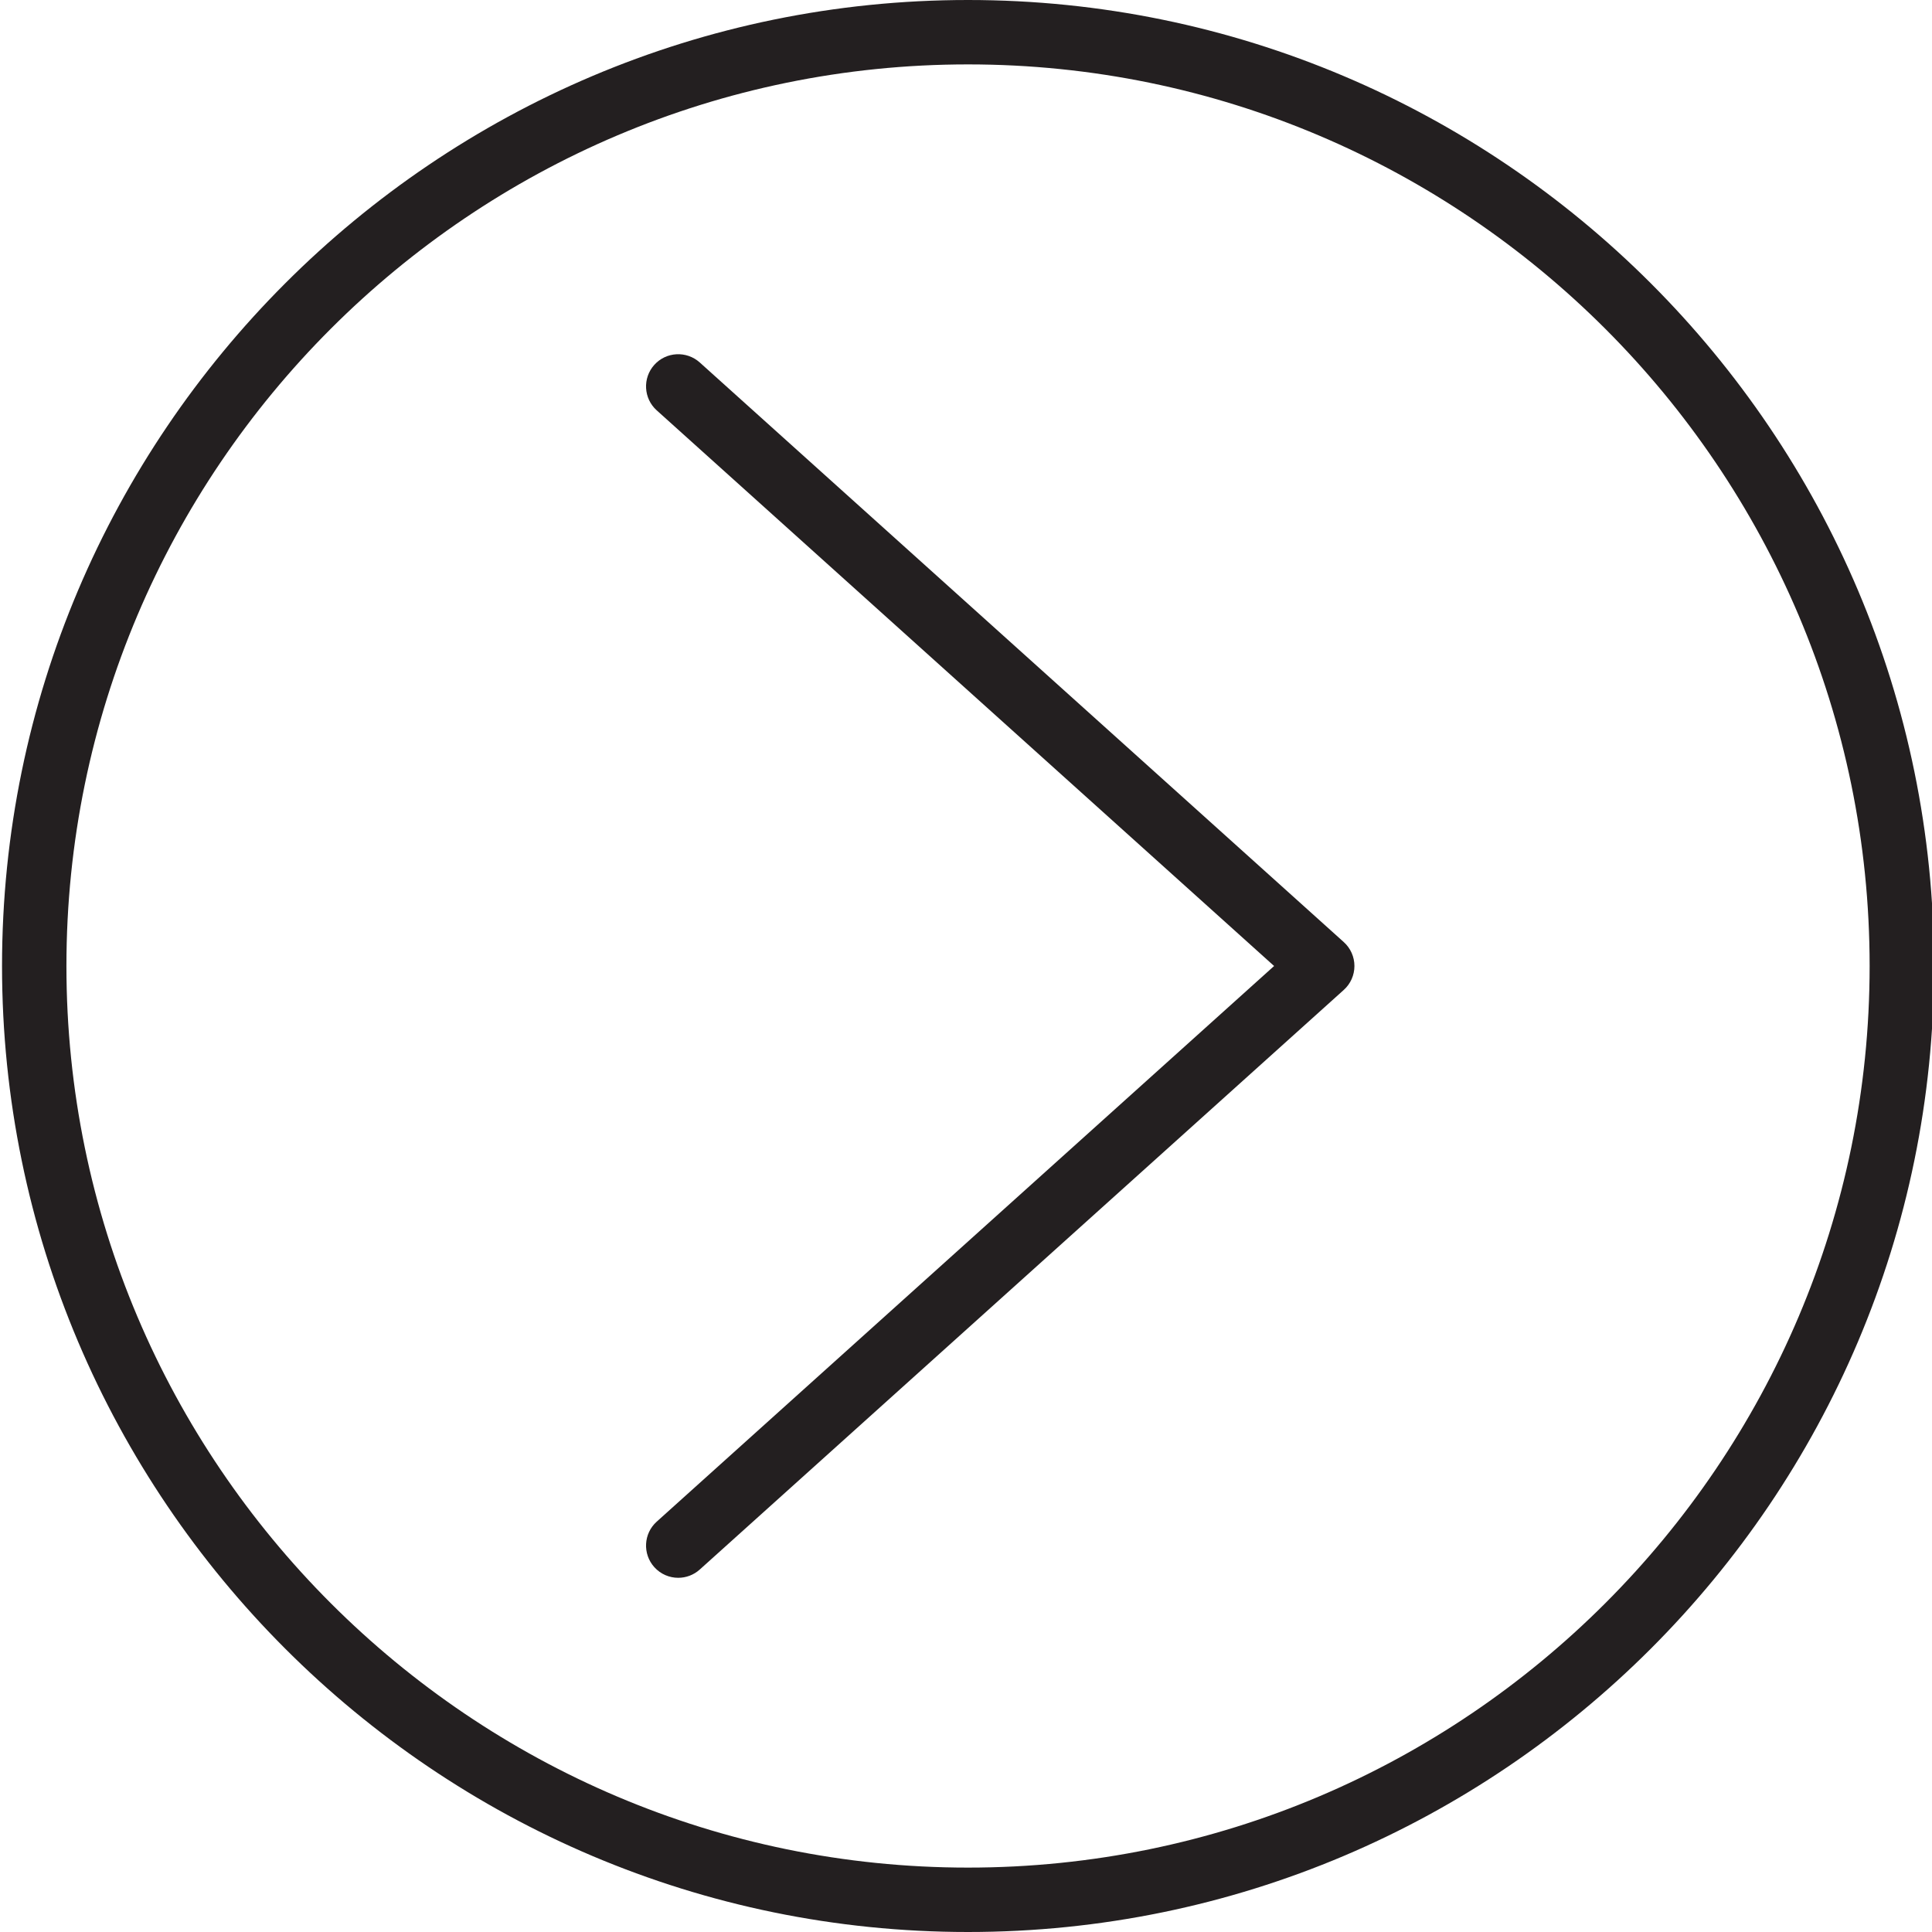 <?xml version="1.0" encoding="utf-8"?>
<!-- Generator: Adobe Illustrator 17.0.0, SVG Export Plug-In . SVG Version: 6.00 Build 0)  -->
<!DOCTYPE svg PUBLIC "-//W3C//DTD SVG 1.1//EN" "http://www.w3.org/Graphics/SVG/1.1/DTD/svg11.dtd">
<svg version="1.1" id="Layer_1" xmlns="http://www.w3.org/2000/svg" xmlns:xlink="http://www.w3.org/1999/xlink" x="0px" y="0px"
	 width="60px" height="60px" viewBox="0 0 60 60" enable-background="new 0 0 60 60" xml:space="preserve">
<g>
	<path fill="#231F20" d="M30.063,0c-16.542,0-30,13.458-30,30s13.458,30,30,30s30-13.458,30-30S46.605,0,30.063,0z M30.063,58
		c-15.439,0-28-12.56-28-28s12.561-28,28-28c15.439,0,28,12.56,28,28S45.503,58,30.063,58z"/>
	<path fill="#231F20" d="M21.732,11.257c-0.41-0.368-1.043-0.337-1.412,0.074c-0.369,0.41-0.336,1.043,0.074,1.412L39.568,30
		L20.394,47.257c-0.41,0.369-0.443,1.002-0.074,1.412C20.518,48.889,20.79,49,21.063,49c0.238,0,0.478-0.085,0.669-0.257l20-18
		c0.211-0.189,0.331-0.46,0.331-0.743s-0.12-0.554-0.331-0.743L21.732,11.257z"/>
</g>
</svg>
